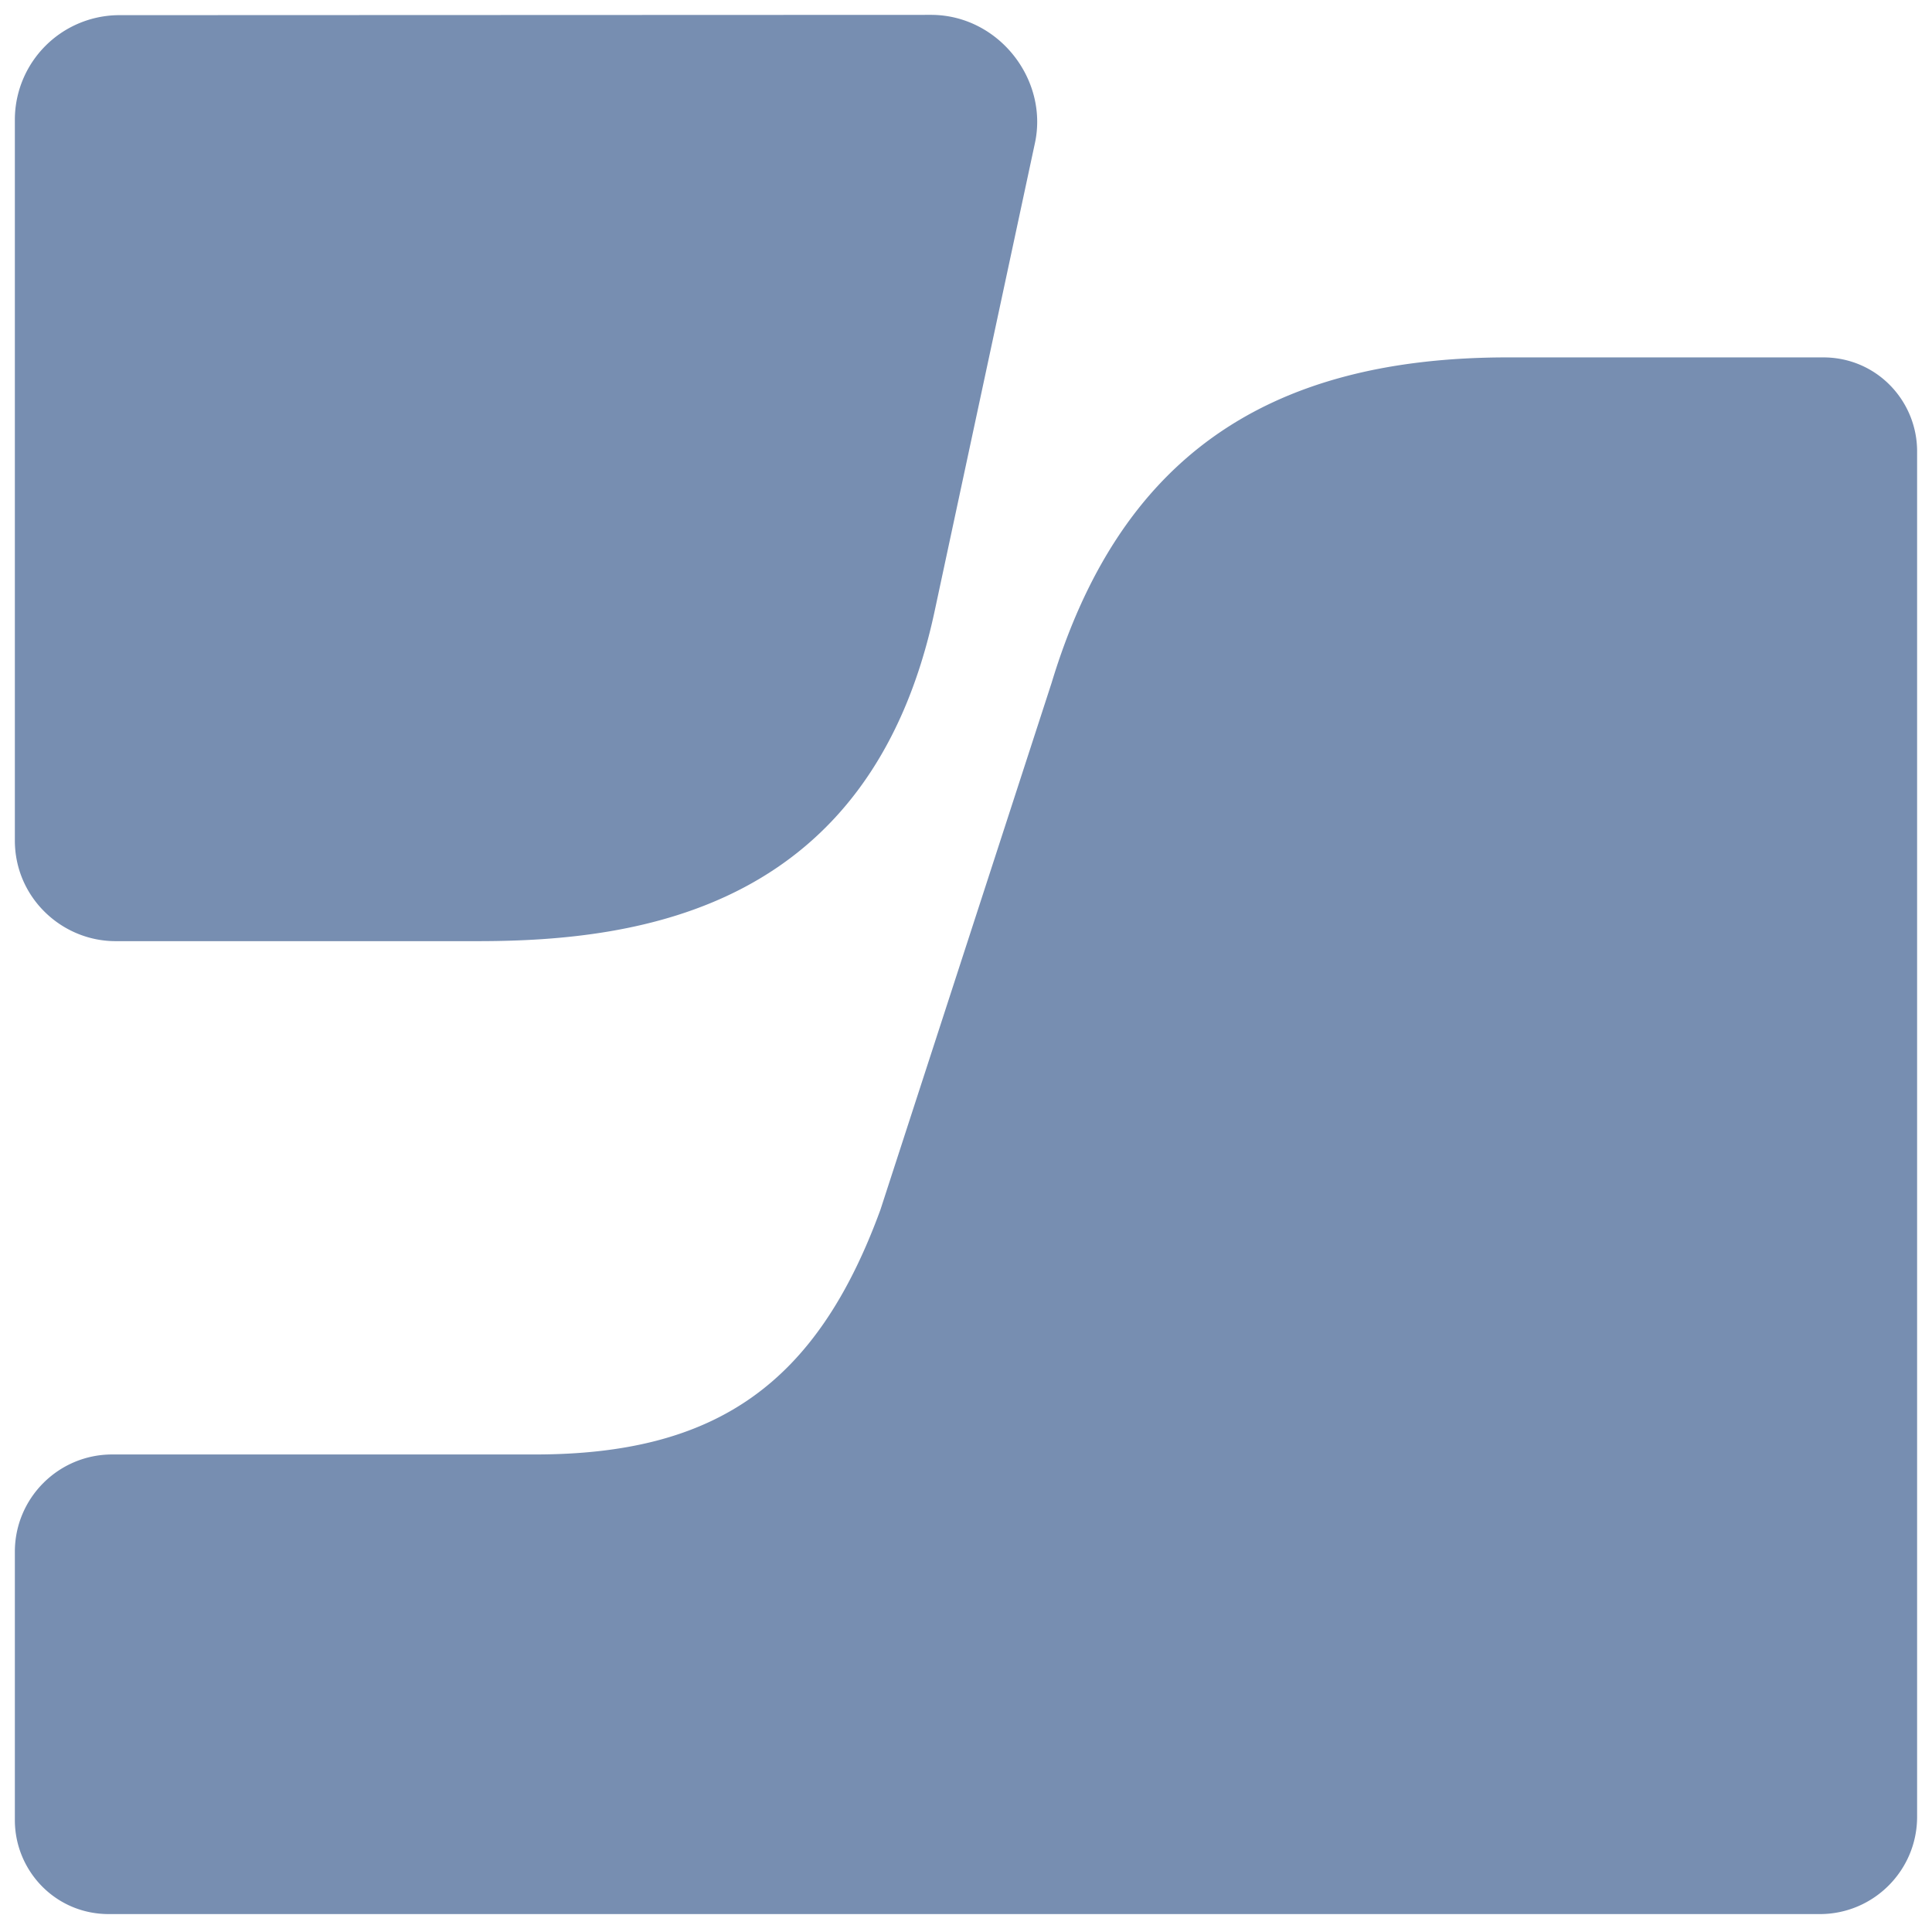 <svg xmlns="http://www.w3.org/2000/svg" xmlns:xlink="http://www.w3.org/1999/xlink" viewBox="0 0 65 65" fill="#fff" fill-rule="evenodd" stroke="#000" stroke-linecap="round" stroke-linejoin="round"><use xlink:href="#A" x=".5" y=".5"/><symbol id="A" overflow="visible"><path d="M3.5.01A3.52 3.52 0 0 0 0 3.51v24.268c0 1.92 1.58 3.386 3.386 3.386h12.2c5.53 0 13.206-1.13 15.35-11.062L34.322 4.3c.452-2.145-1.242-4.3-3.5-4.3zm46.73 11.514c-8.24 0-13.093 3.5-15.35 10.95l-5.757 17.72c-2.145 5.87-5.53 8.24-11.626 8.24H3.273C1.467 48.434 0 49.901 0 51.707v9.03c0 1.693 1.354 3.16 3.16 3.16h57.566c1.806 0 3.273-1.467 3.273-3.273v-45.94c0-1.693-1.354-3.16-3.16-3.16z" stroke="none" fill="#778eb1" fill-rule="nonzero"/></symbol></svg>